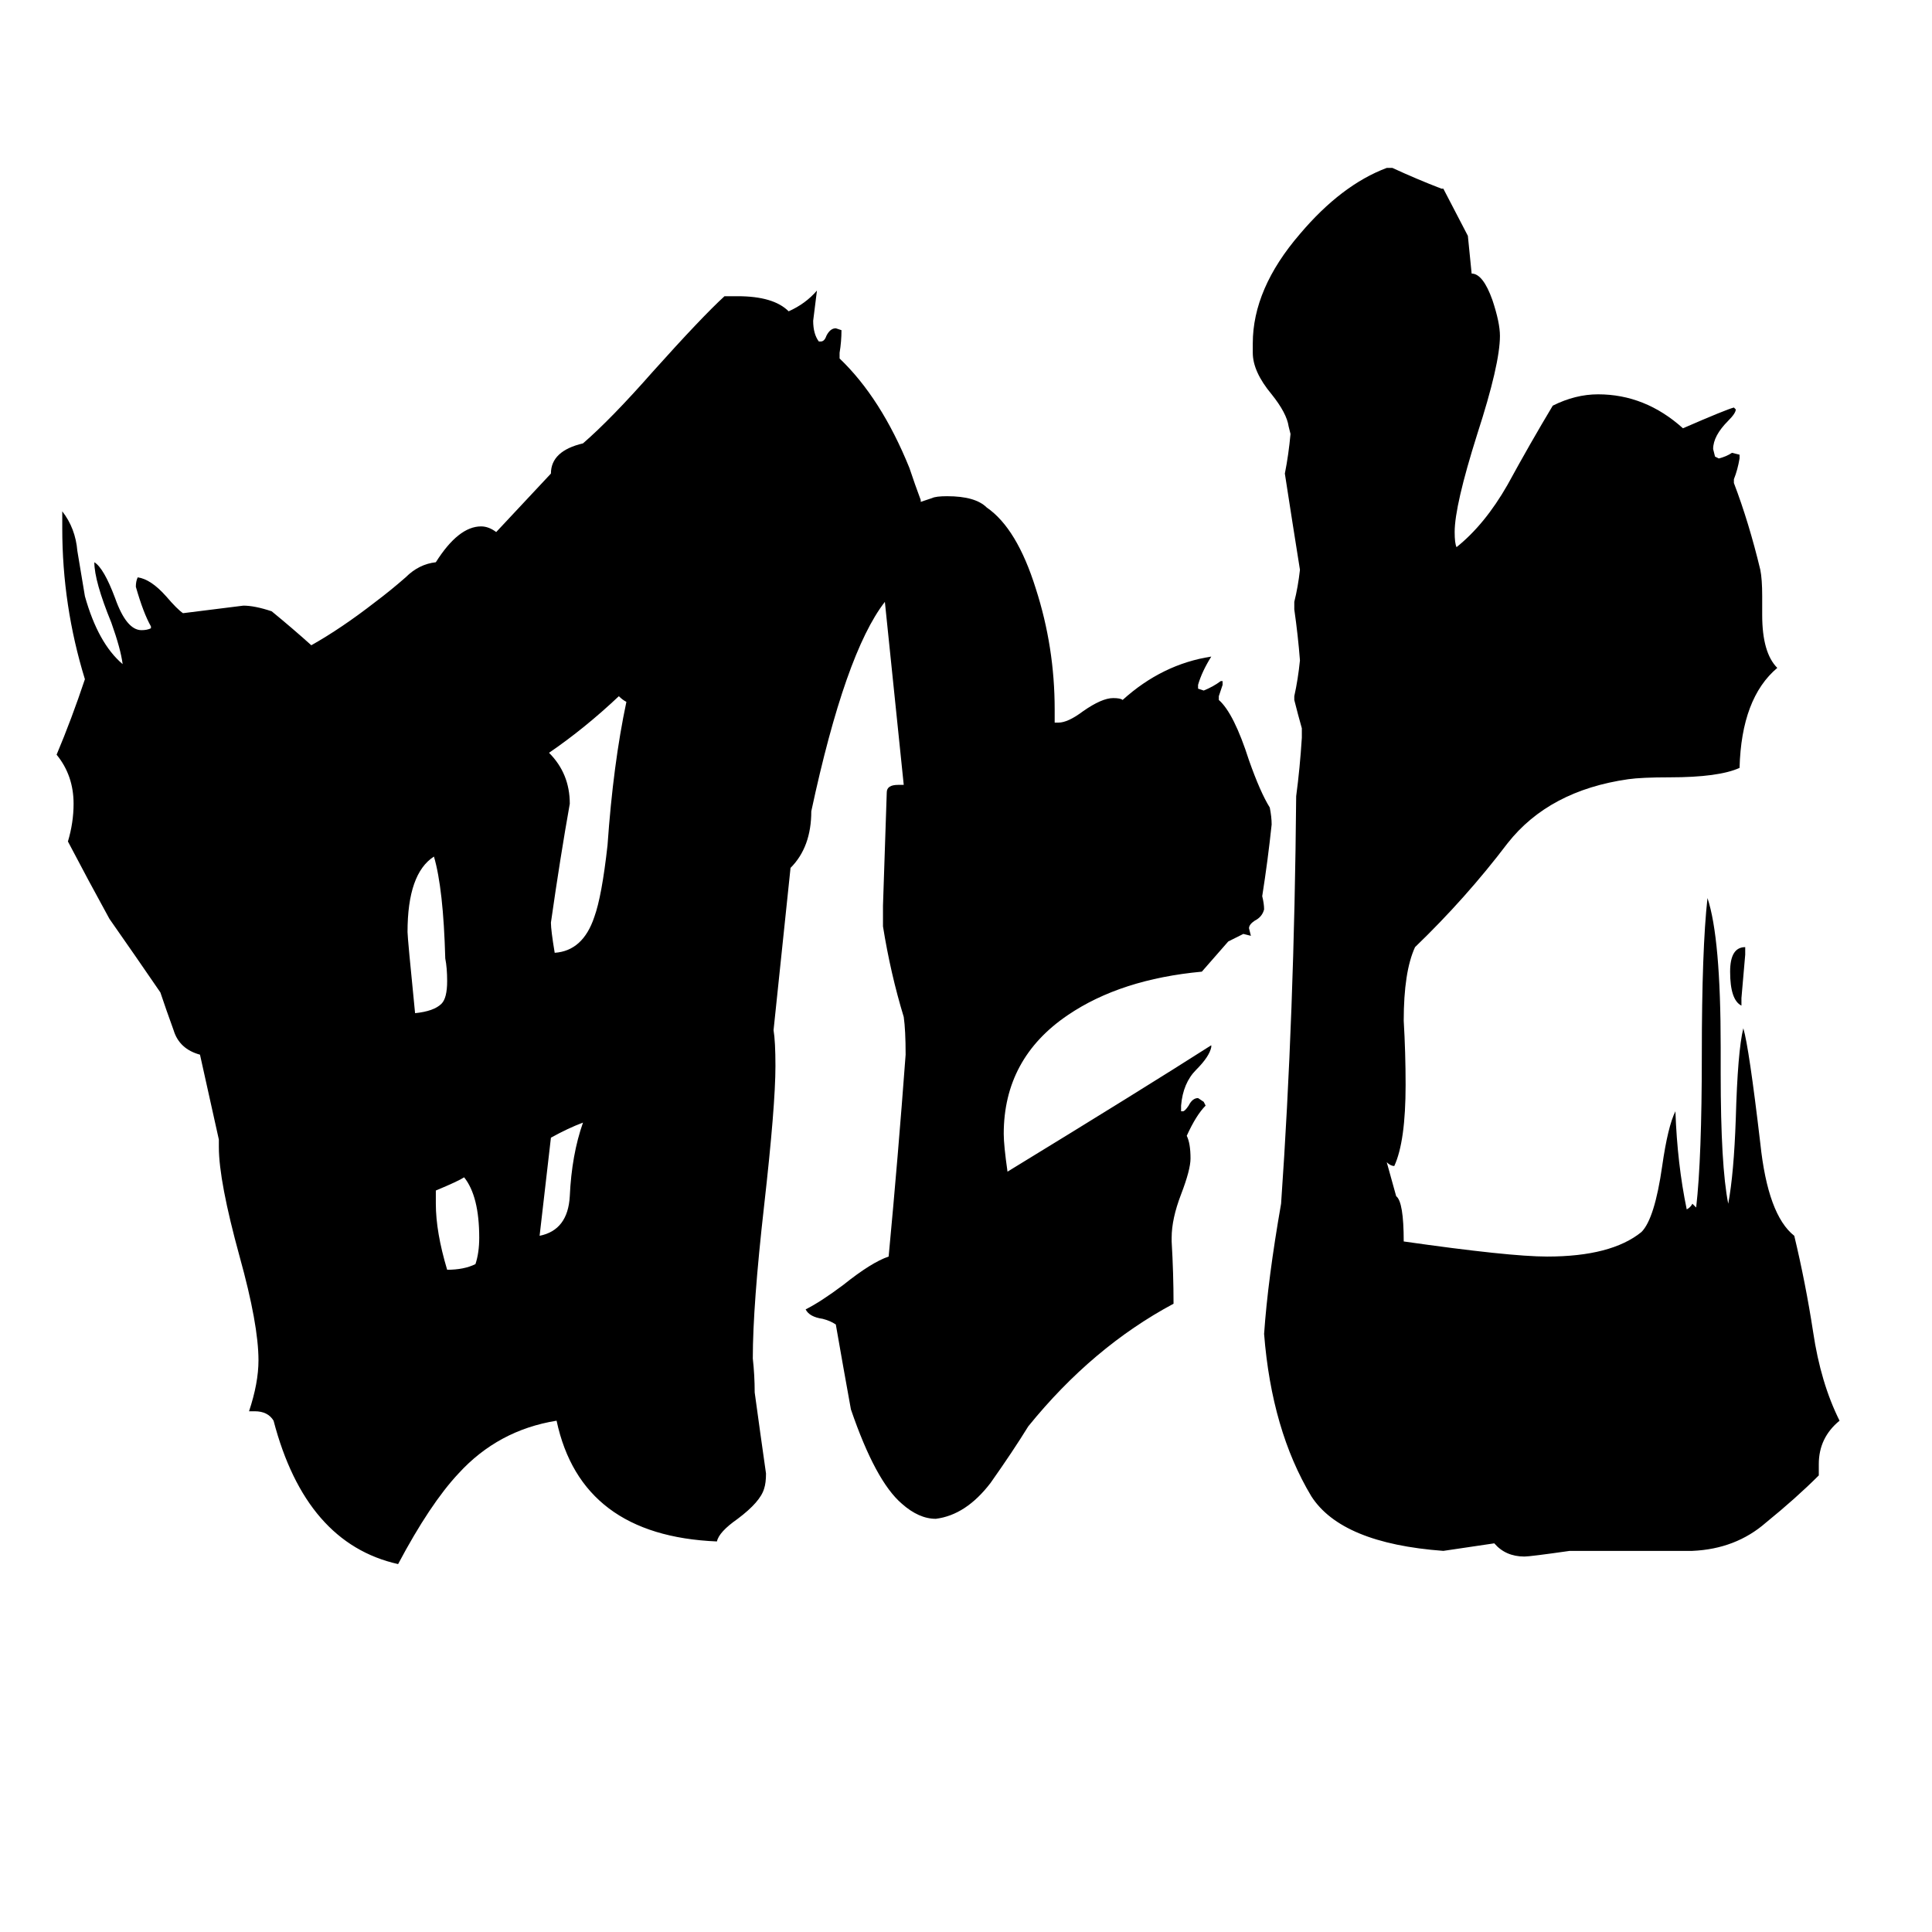 <svg xmlns="http://www.w3.org/2000/svg" viewBox="0 -800 1024 1024">
	<path fill="#000000" d="M925 -298V-294Q924 -282 923 -271V-267Q917 -270 917 -285Q917 -298 925 -298ZM292 -197L286 -145Q301 -148 302 -166Q303 -188 309 -205Q301 -202 292 -197ZM231 -169V-162Q231 -147 237 -127Q246 -127 252 -130Q254 -136 254 -144Q254 -166 246 -176Q243 -174 231 -169ZM230 -346Q216 -337 216 -306Q216 -303 220 -263Q230 -264 234 -268Q237 -271 237 -280Q237 -287 236 -292Q235 -329 230 -346ZM294 -295Q309 -296 315 -314Q319 -325 322 -352Q325 -395 332 -428Q330 -429 328 -431Q310 -414 291 -401Q302 -390 302 -374Q297 -346 292 -311Q292 -307 294 -295ZM735 -184L740 -166Q744 -163 744 -142Q800 -134 820 -134Q854 -134 870 -147Q877 -154 881 -182Q884 -203 888 -211Q889 -183 894 -159Q896 -160 897 -162L899 -160Q902 -186 902 -241Q902 -297 905 -324Q912 -303 912 -245V-231Q912 -182 916 -162Q919 -178 920 -207Q921 -243 924 -255Q927 -245 933 -194Q937 -156 951 -145Q957 -120 961 -94Q965 -67 975 -47Q964 -38 964 -24V-18Q952 -6 936 7Q920 21 897 22H832Q811 25 808 25Q798 25 792 18L765 22Q711 18 695 -7Q674 -42 670 -93Q672 -122 679 -162Q686 -262 687 -378Q689 -393 690 -409V-414Q688 -421 686 -429V-431Q688 -440 689 -450Q688 -463 686 -477V-481Q688 -489 689 -498Q685 -523 681 -549Q683 -559 684 -570L683 -574Q682 -581 674 -591Q664 -603 664 -613V-618Q664 -647 689 -676Q711 -702 735 -711H738Q751 -705 764 -700H765L778 -675L780 -655Q786 -655 791 -641Q795 -629 795 -622Q795 -607 783 -570Q771 -532 771 -518Q771 -512 772 -510Q787 -522 799 -543Q811 -565 823 -585Q835 -591 847 -591Q872 -591 892 -573Q915 -583 919 -584L920 -583Q920 -581 916 -577Q908 -569 908 -562L909 -558L911 -557Q915 -558 918 -560L922 -559V-557Q921 -551 919 -546V-544Q927 -523 933 -498Q934 -493 934 -484V-474Q934 -454 942 -446Q923 -430 922 -393Q911 -388 885 -388Q870 -388 863 -387Q821 -381 799 -353Q777 -324 750 -298Q744 -285 744 -259Q745 -242 745 -225Q745 -195 739 -182Q737 -182 735 -184ZM488 -534Q491 -535 494 -536Q496 -537 502 -537Q517 -537 523 -531Q539 -520 549 -488Q559 -457 559 -424V-417H561Q566 -417 574 -423Q584 -430 590 -430Q594 -430 595 -429Q616 -448 642 -452Q637 -444 635 -437V-435L638 -434Q643 -436 647 -439H648V-437Q647 -434 646 -431V-429Q654 -422 662 -397Q668 -380 673 -372Q674 -367 674 -363Q672 -344 669 -325Q670 -321 670 -318Q669 -314 665 -312Q662 -310 662 -308L663 -304L659 -305Q655 -303 651 -301Q644 -293 637 -285Q594 -281 566 -262Q532 -239 532 -199Q532 -193 534 -179Q606 -223 642 -246V-245Q641 -240 634 -233Q627 -226 626 -214V-211H627Q628 -211 630 -214Q632 -218 635 -218L638 -216L639 -214Q634 -209 629 -198Q631 -194 631 -186Q631 -180 626 -167Q621 -154 621 -144V-142Q622 -125 622 -109Q579 -86 545 -44Q537 -31 525 -14Q512 3 496 5Q487 5 478 -3Q464 -15 451 -53Q447 -75 443 -98Q440 -100 436 -101Q429 -102 427 -106Q435 -110 447 -119Q462 -131 471 -134Q476 -187 480 -241Q480 -254 479 -261Q472 -284 468 -309V-320Q469 -350 470 -380Q470 -384 476 -384H479Q474 -432 469 -481Q448 -454 430 -370Q430 -351 419 -340L410 -254Q411 -248 411 -235Q411 -214 405 -161Q399 -108 399 -80Q400 -71 400 -62Q403 -40 406 -19Q406 -14 405 -11Q403 -4 391 5Q381 12 380 17Q308 14 295 -47Q264 -42 243 -19Q228 -3 211 29Q162 18 145 -47Q142 -52 135 -52H132Q137 -67 137 -79Q137 -98 127 -134Q116 -174 116 -192V-196L106 -241Q95 -244 92 -254Q88 -265 85 -274Q72 -293 58 -313Q47 -333 36 -354Q39 -364 39 -374Q39 -389 30 -400Q38 -419 45 -440Q33 -479 33 -520V-529Q40 -520 41 -508Q43 -496 45 -484Q52 -459 65 -448Q64 -456 59 -470Q50 -492 50 -502Q55 -499 61 -483Q67 -466 75 -466Q78 -466 80 -467V-468Q76 -475 72 -489Q72 -492 73 -494Q80 -493 88 -484Q94 -477 97 -475Q113 -477 129 -479Q135 -479 144 -476Q155 -467 165 -458Q181 -467 199 -481Q207 -487 215 -494Q222 -501 231 -502Q243 -521 255 -521Q259 -521 263 -518L292 -549Q292 -561 309 -565Q324 -578 346 -603Q372 -632 384 -643H391Q410 -643 418 -635Q427 -639 433 -646Q432 -638 431 -630Q431 -623 434 -619H435Q437 -619 438 -622Q440 -626 443 -626L446 -625Q446 -619 445 -613V-610Q467 -589 482 -552Q485 -543 488 -535Z"/>
</svg>